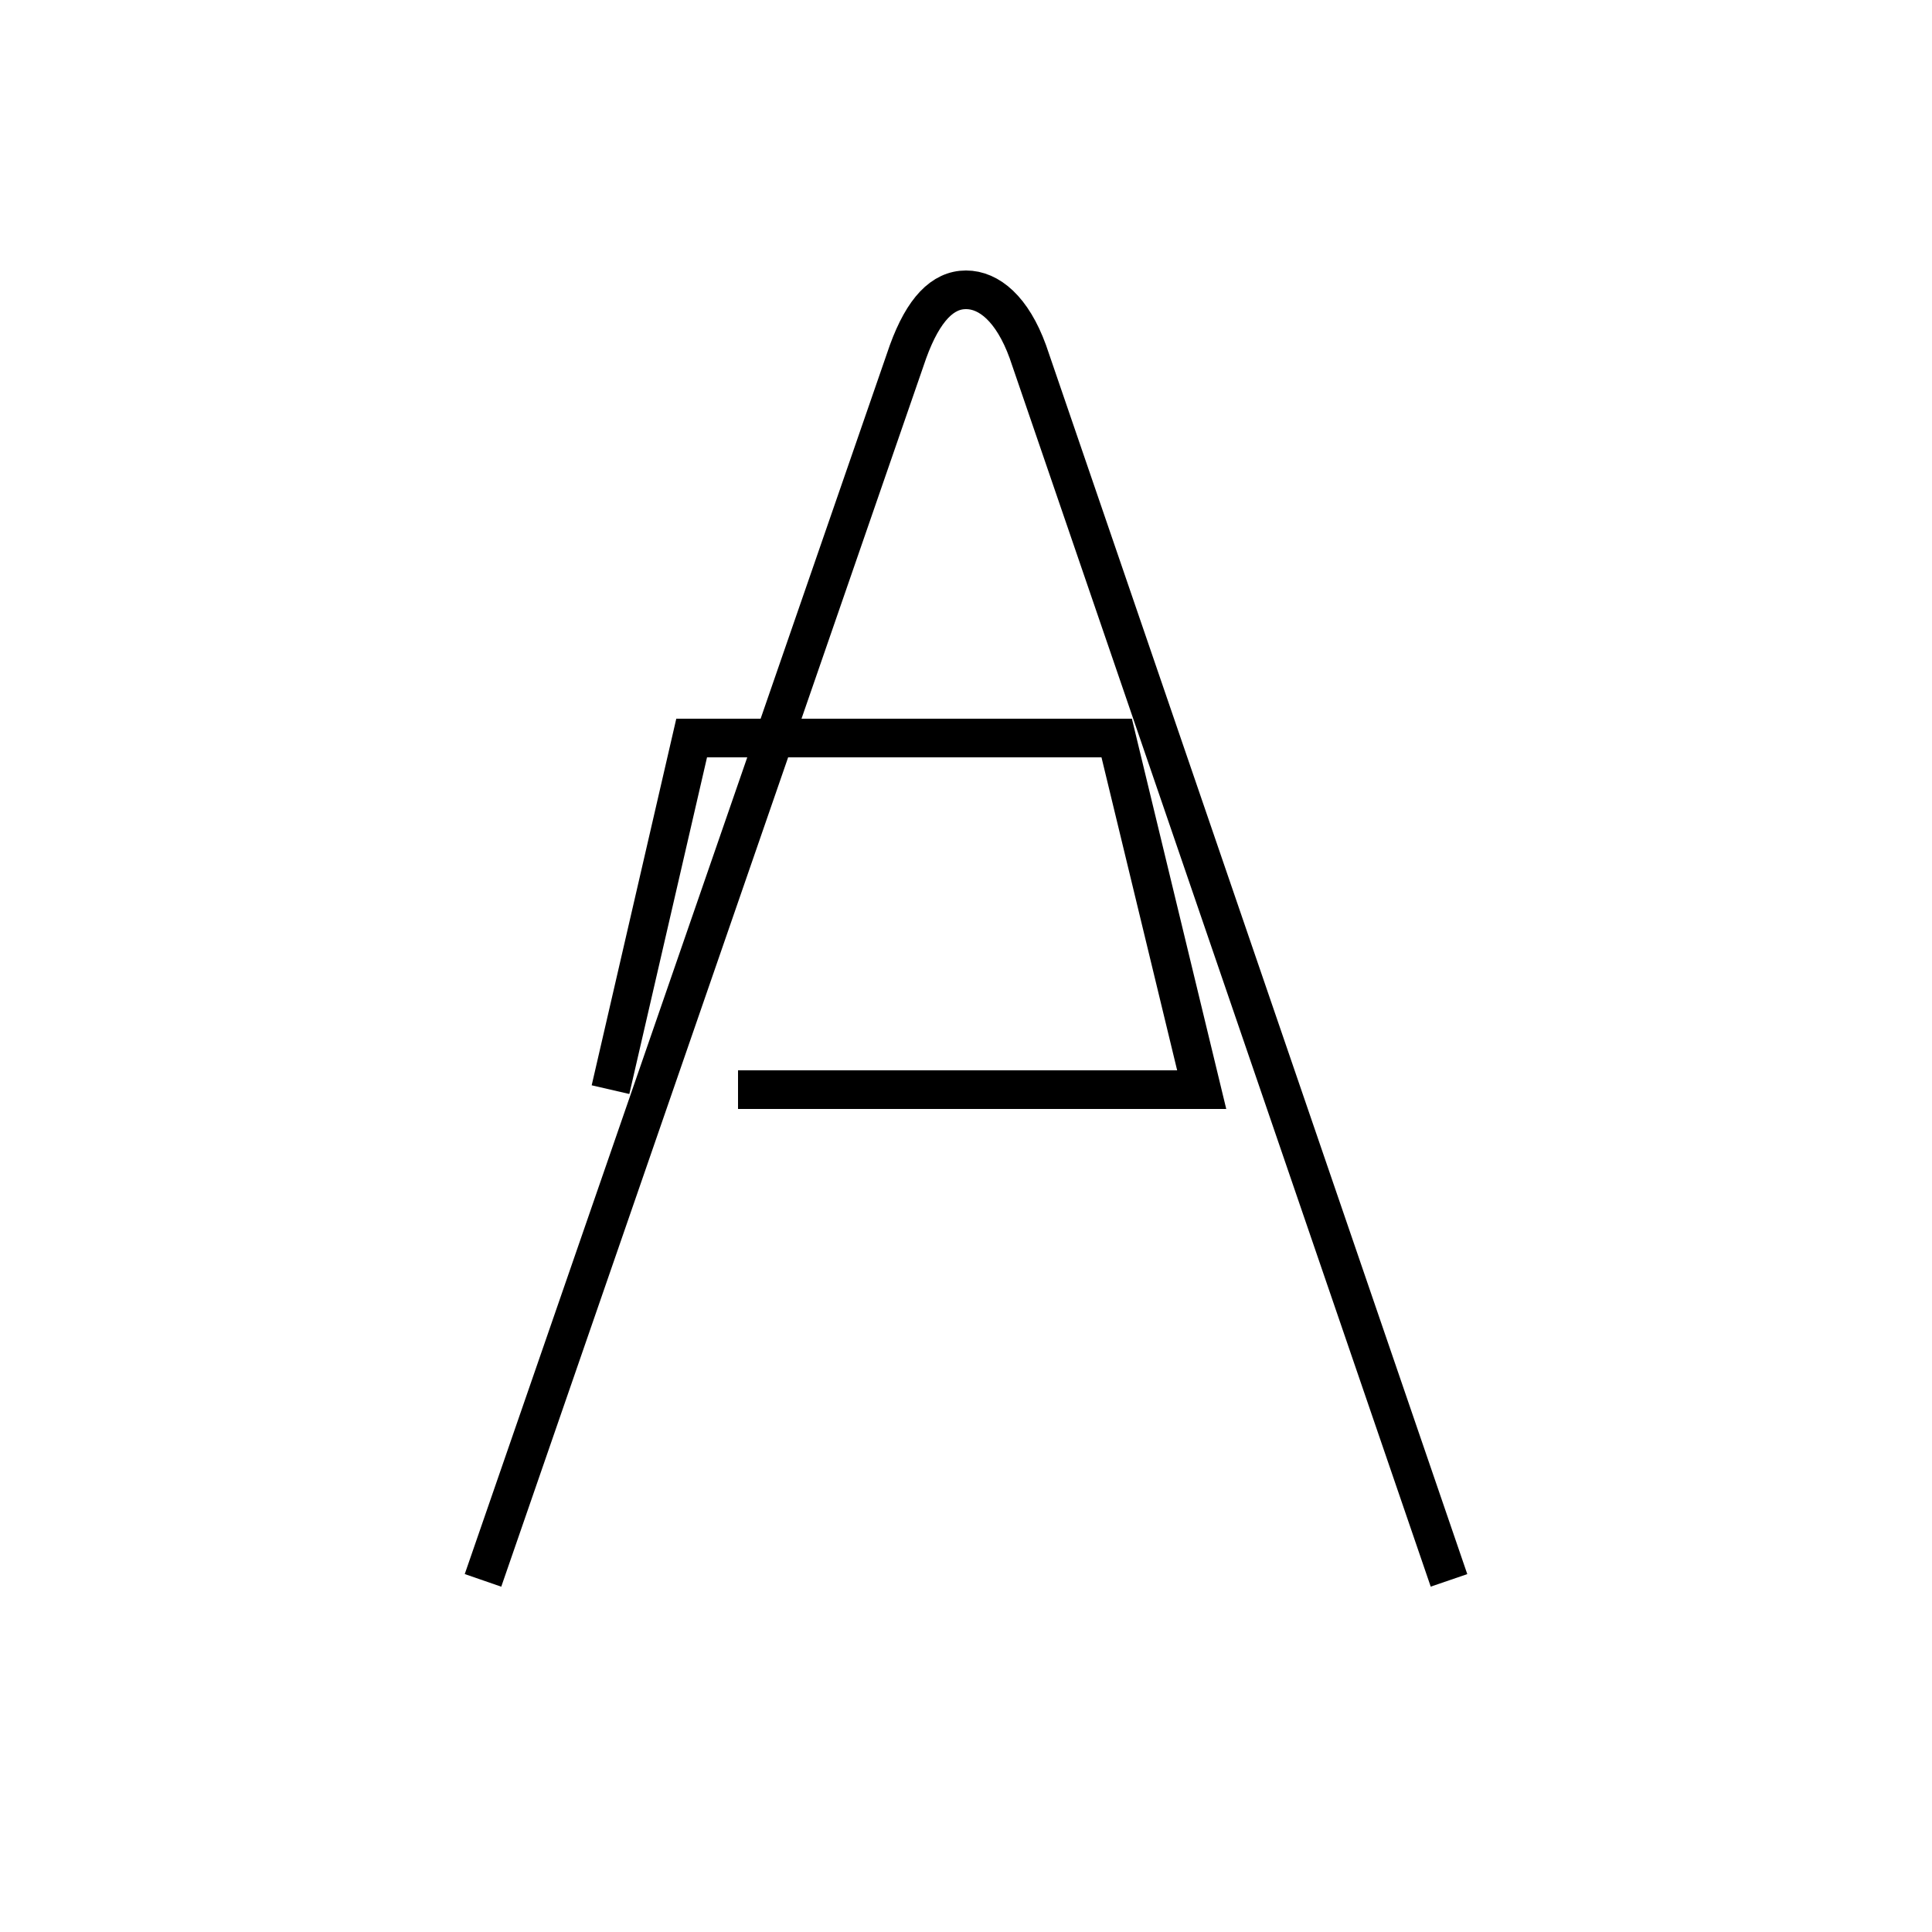 <?xml version='1.0' encoding='utf8'?>
<svg viewBox="0.0 -6.0 50.0 50.0" version="1.1" xmlns="http://www.w3.org/2000/svg">
<rect x="0.0" y="-6.0" width="50.0" height="50.0" fill="#808080" stroke="none"/>
<rect x="-1000" y="-1000" width="2000" height="2000" stroke="white" fill="white"/>
<g style="fill:white;stroke:#000000;  stroke-width:1">
<path d="M 37.5 -3.1 L 26.6 -34.9 C 26.2 -36.0 25.6 -36.5 25.0 -36.5 C 24.4 -36.5 23.9 -36.0 23.5 -34.9 L 12.5 -3.1 M 19.1 -15.8 L 31.1 -15.8 L 28.9 -24.9 L 17.9 -24.9 L 15.8 -15.8" transform="translate(0.0, 38.0)" />
</g>
</svg>